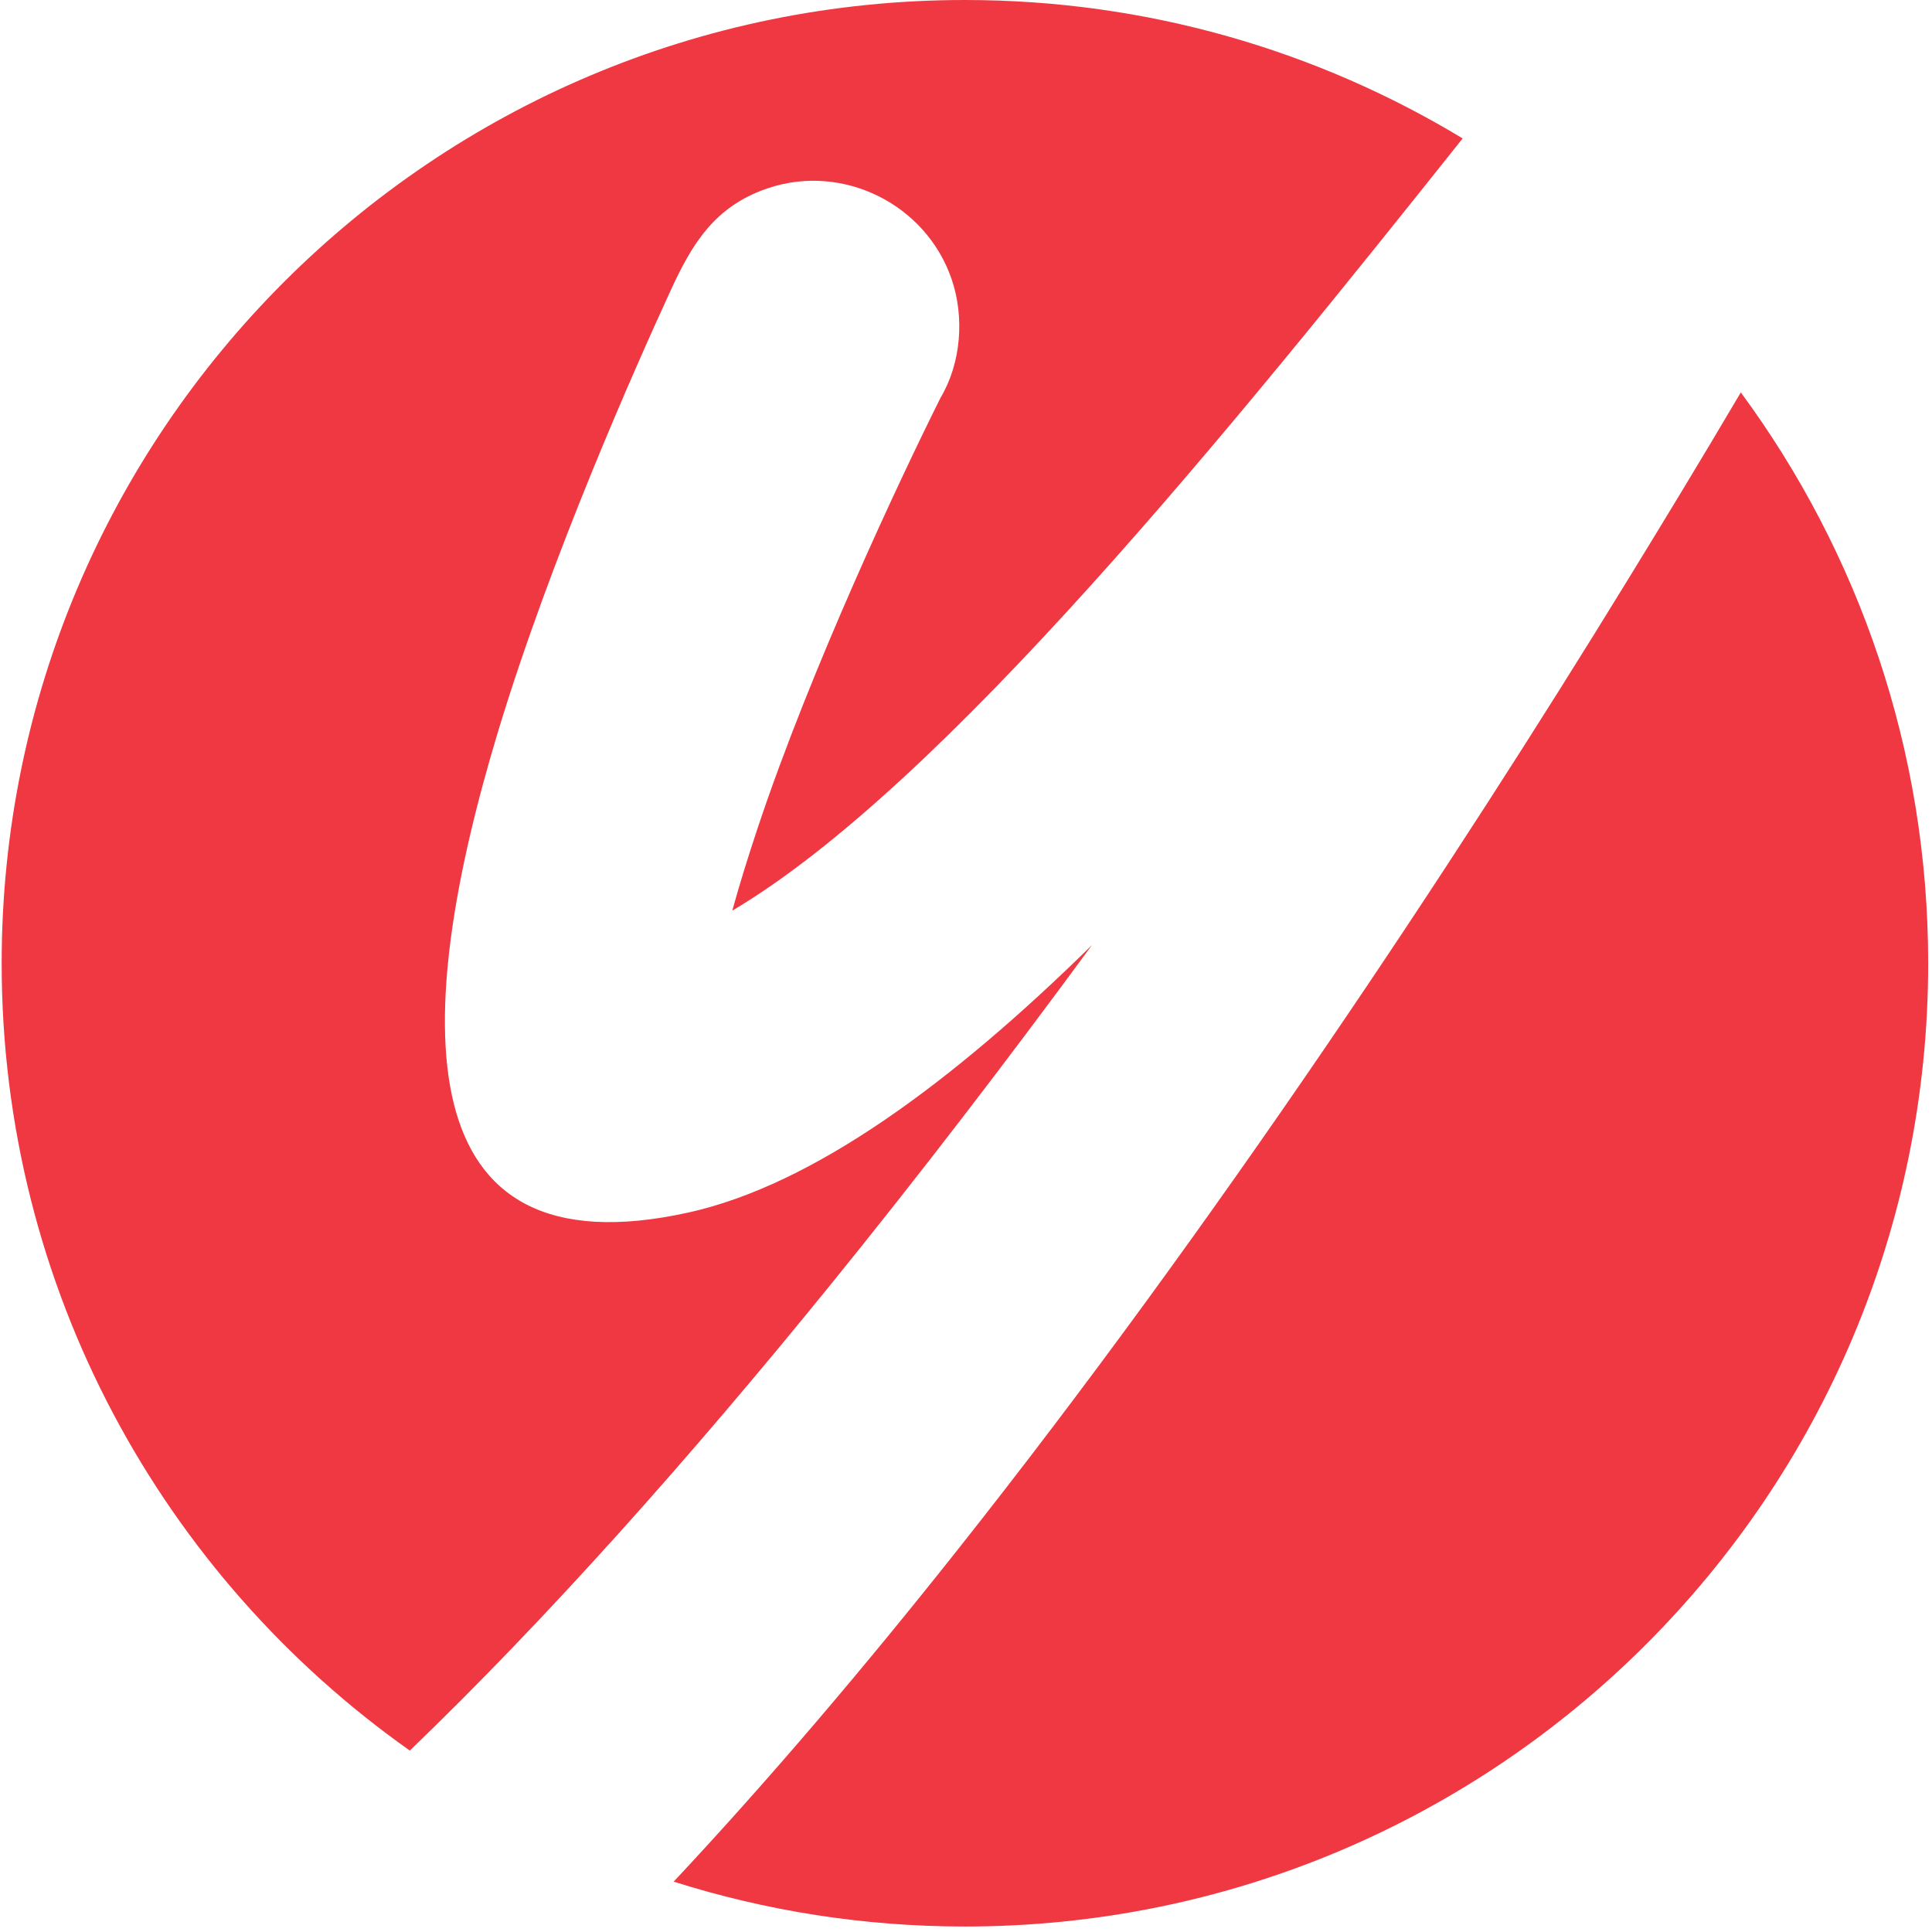<svg width="43" height="43" viewBox="0 0 43 43" fill="none" xmlns="http://www.w3.org/2000/svg">
<path fill-rule="evenodd" clip-rule="evenodd" d="M21.476 0C25.53 0 29.321 1.126 32.554 3.081C27.43 9.516 20.992 17.487 16.298 20.268C16.448 19.723 16.637 19.111 16.852 18.463C18.046 14.866 20.062 10.597 20.935 8.85C21.394 8.079 21.468 7.057 21.181 6.216C20.613 4.548 18.763 3.62 17.08 4.193C15.897 4.596 15.398 5.437 14.919 6.481C14.146 8.162 12.263 12.391 11.087 16.275C9.153 22.666 8.972 28.39 15.321 26.987C18.105 26.372 21.192 24.093 24.305 21.033C22.419 23.603 20.447 26.177 18.438 28.652C15.35 32.455 12.183 36.017 9.121 38.962C3.626 35.08 0.037 28.679 0.037 21.439C0.037 9.599 9.636 0 21.476 0ZM38.745 8.734C41.366 12.29 42.915 16.683 42.915 21.439C42.915 33.279 33.317 42.878 21.476 42.878C19.217 42.878 17.039 42.527 14.994 41.879C17.116 39.612 19.229 37.123 21.284 34.53C27.037 27.276 32.39 19.168 36.225 12.912C36.964 11.708 37.843 10.264 38.745 8.734Z" fill="#EF3841"/>
</svg>
